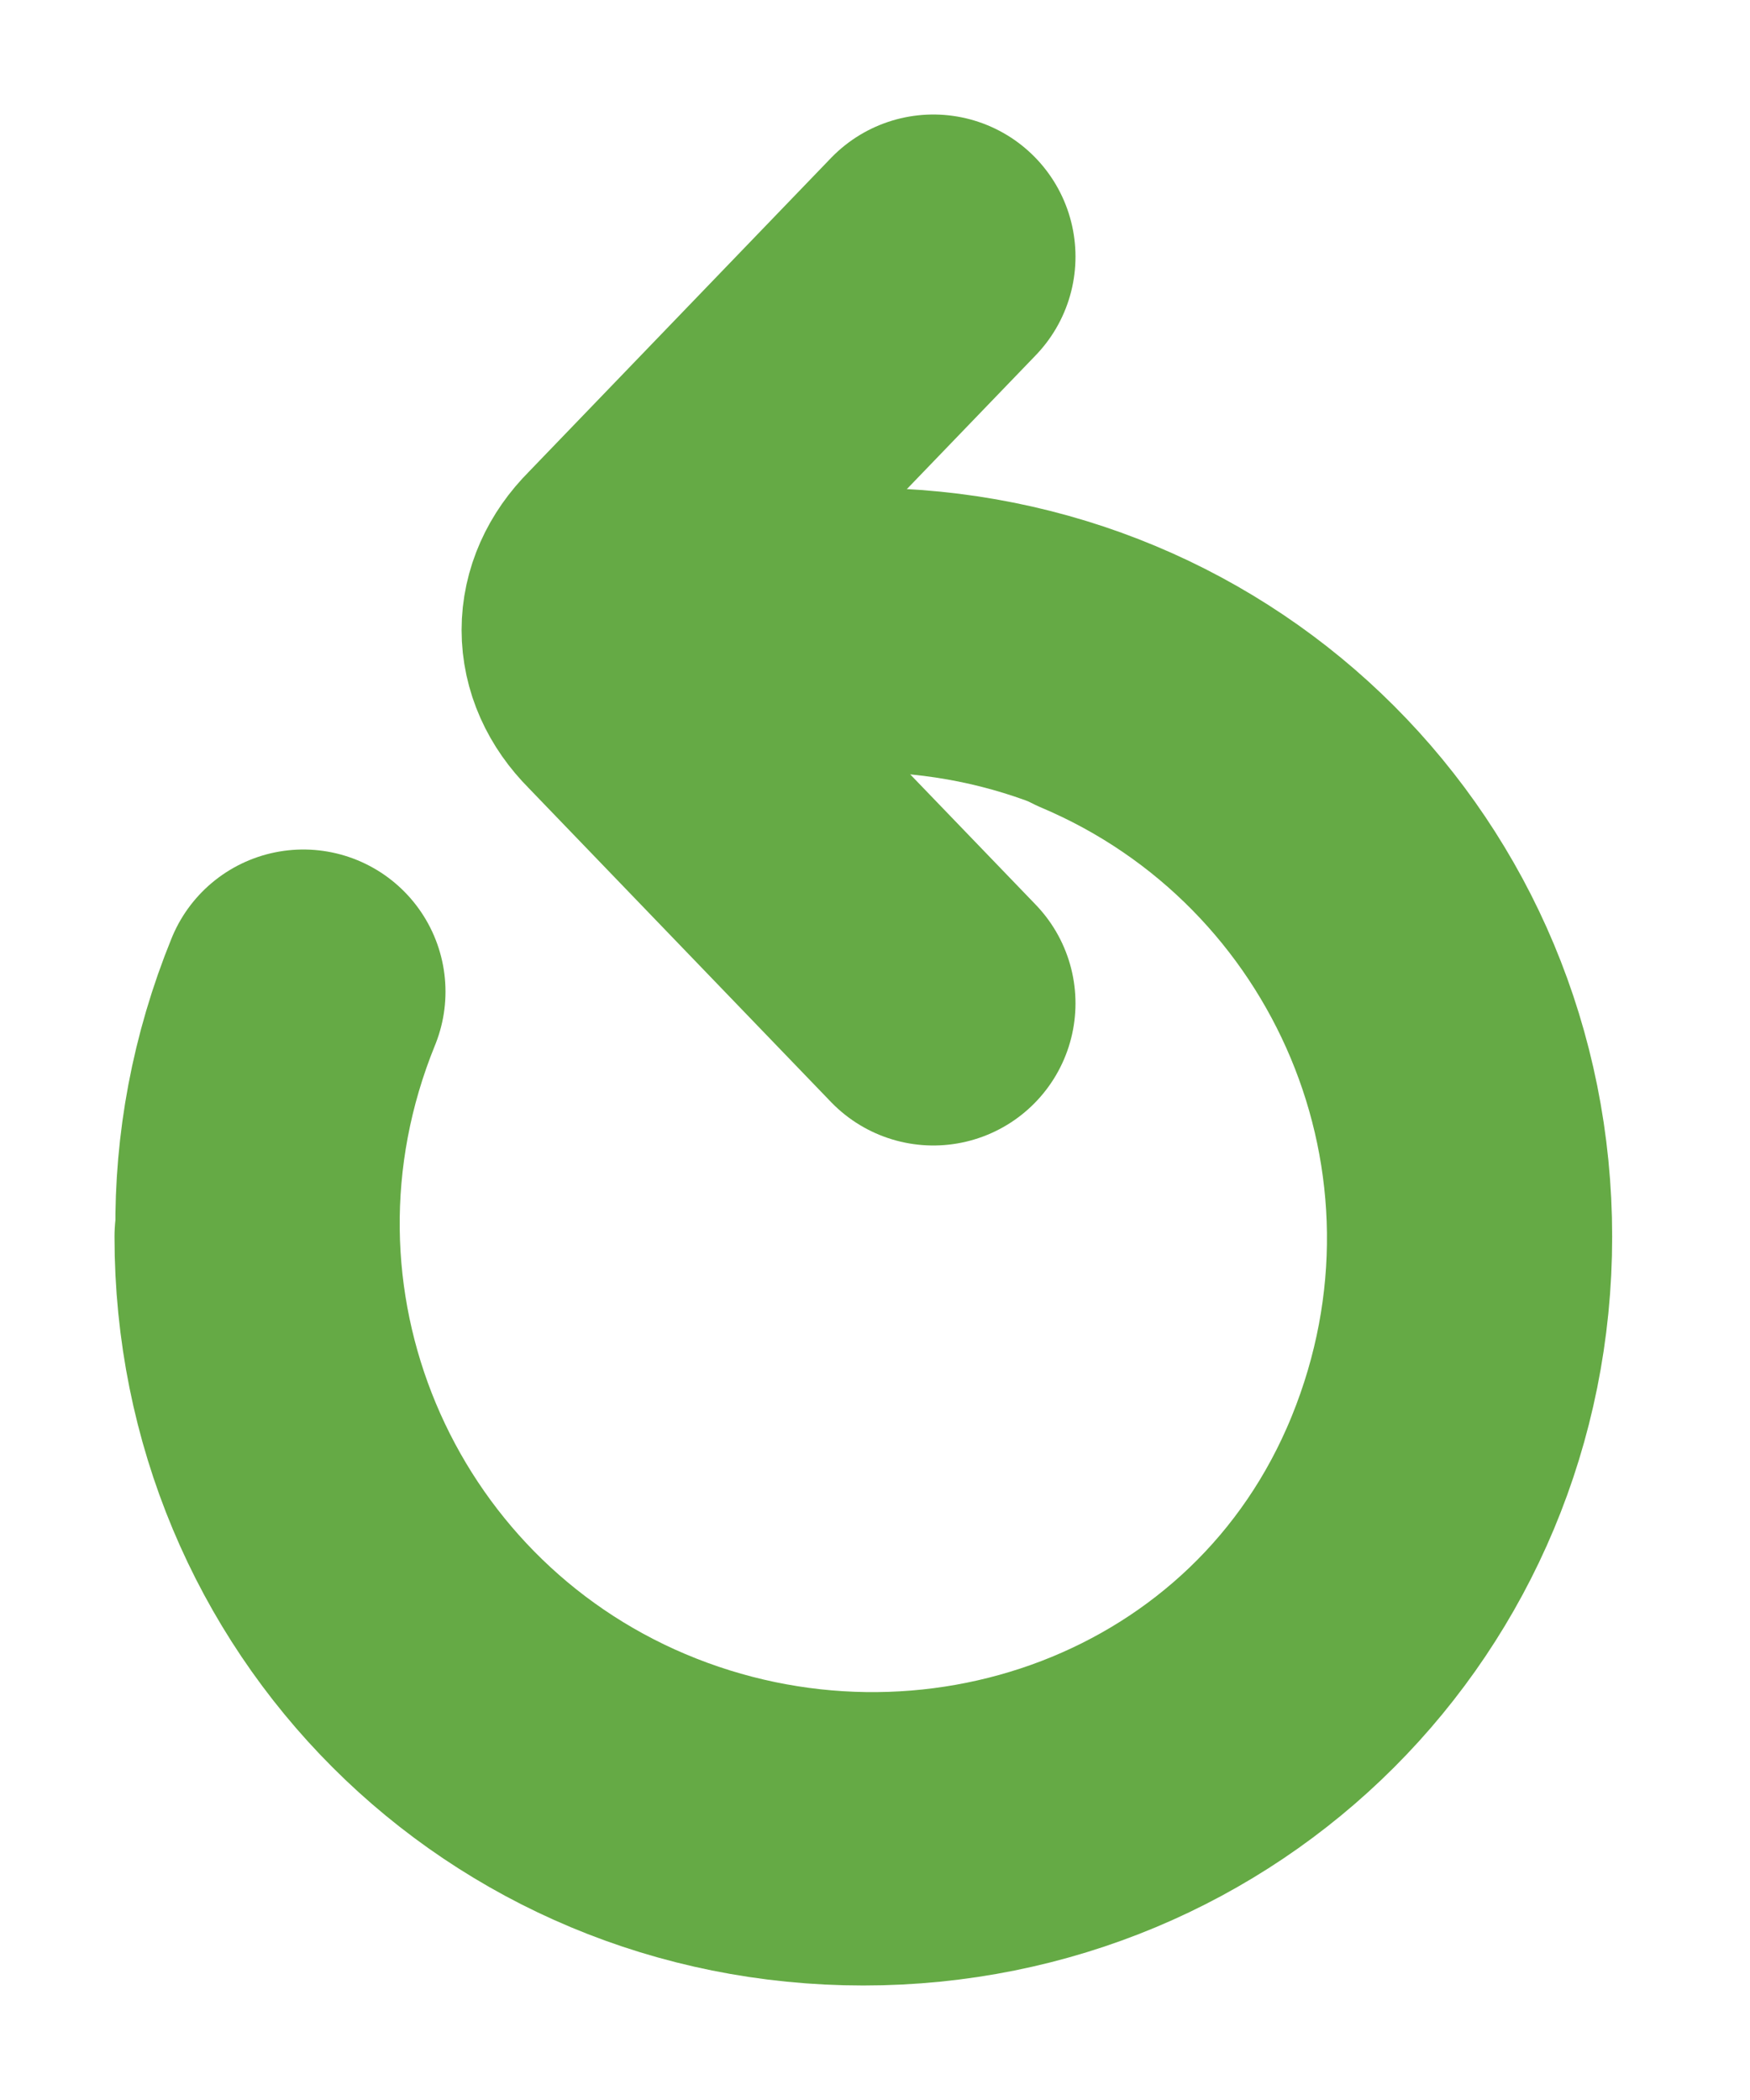 <?xml version="1.0" encoding="utf-8"?>
<!-- Generator: Adobe Illustrator 19.2.1, SVG Export Plug-In . SVG Version: 6.00 Build 0)  -->
<svg version="1.1" id="Layer_1" xmlns="http://www.w3.org/2000/svg" xmlns:xlink="http://www.w3.org/1999/xlink" x="0px" y="0px"
	 width="15px" height="18px" viewBox="0 0 15 18" enable-background="new 0 0 15 18" xml:space="preserve">
<g id="XMLID_195_">
	<path id="XMLID_212_" fill="none" stroke="#65AA45" stroke-width="2.437" stroke-linecap="round" stroke-miterlimit="10" d="
		M7.4,5.4c2.9,0,5.2,2.3,5.2,5.2s-2.3,5.2-5.2,5.2s-5.2-2.3-5.2-5.2"/>
	<path id="XMLID_92_" fill="none" stroke="#65AA45" stroke-width="2.437" stroke-linecap="round" stroke-miterlimit="10" d="
		M9.4,5.8c2.6,1.1,3.9,4.1,2.8,6.8S8,16.4,5.4,15.3s-3.9-4.1-2.8-6.8"/>
	<path id="XMLID_213_" fill="none" stroke="#65AA45" stroke-width="2.437" stroke-linecap="round" stroke-miterlimit="10" d="
		M8,8.6L5.4,5.9c-0.3-0.3-0.3-0.7,0-1L8,2.2"/>
</g>
</svg>
